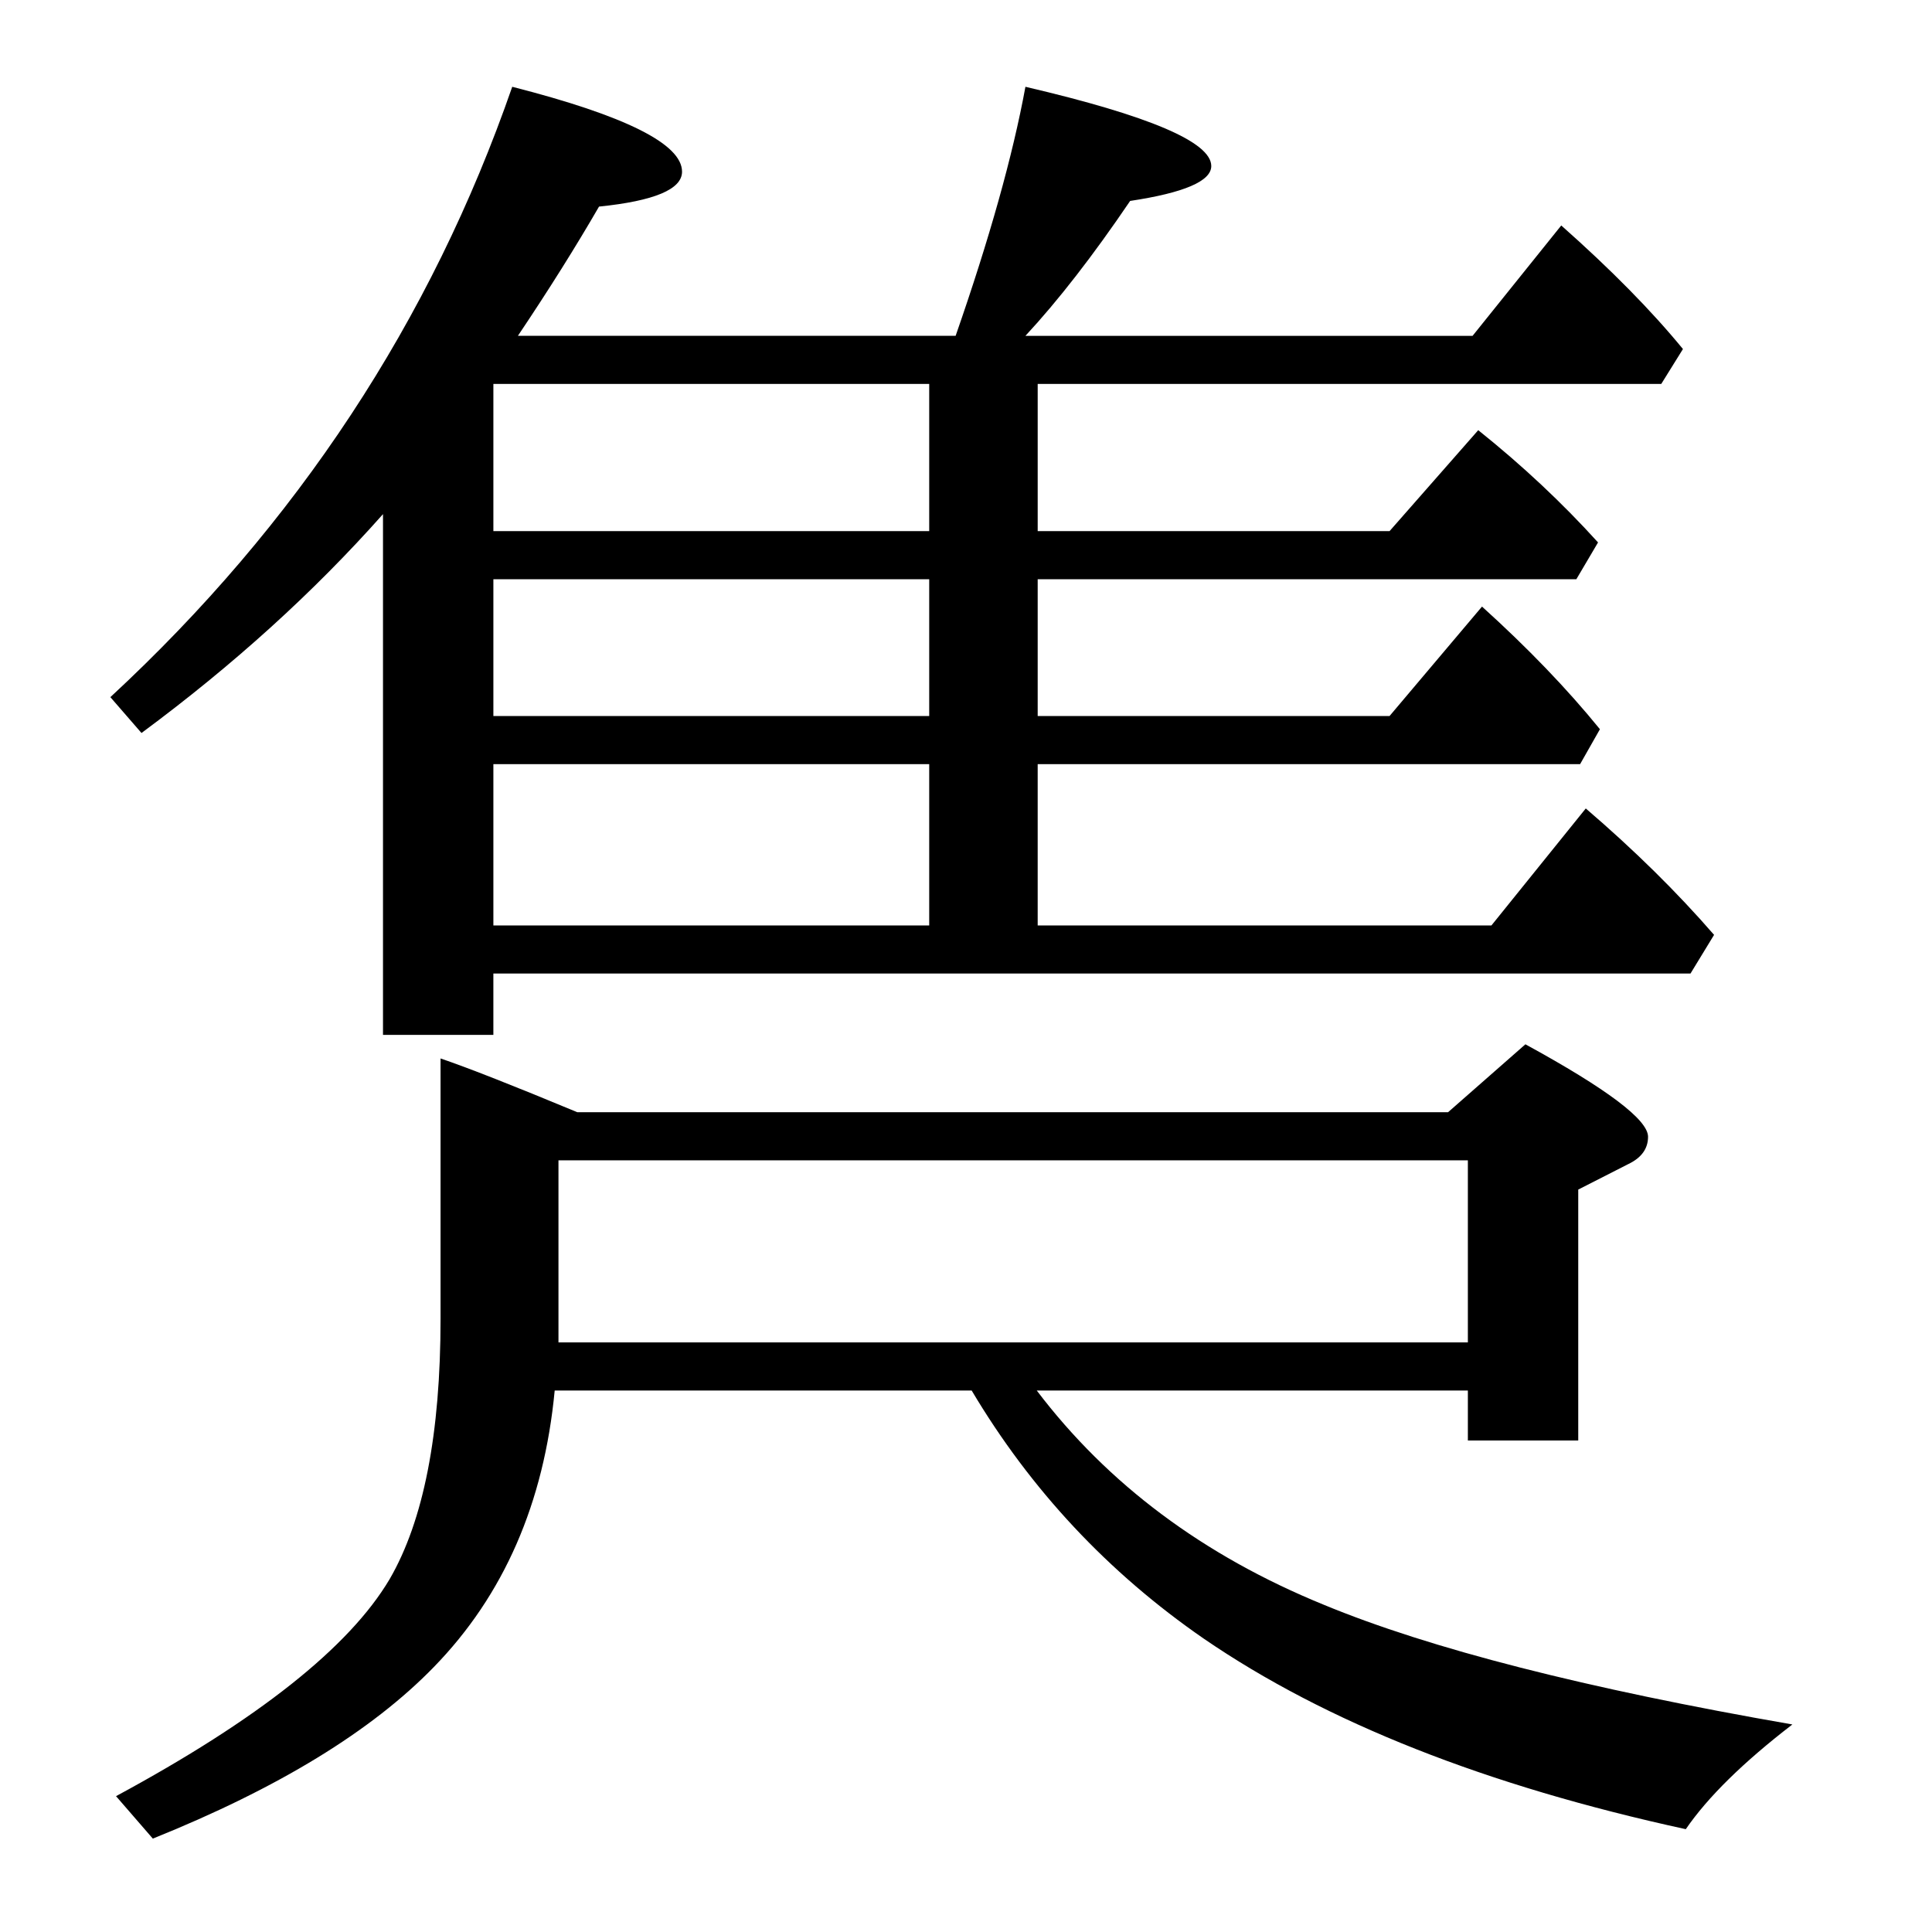 <?xml version="1.0" standalone="no"?>
<!DOCTYPE svg PUBLIC "-//W3C//DTD SVG 1.1//EN" "http://www.w3.org/Graphics/SVG/1.1/DTD/svg11.dtd" >
<svg xmlns="http://www.w3.org/2000/svg" xmlns:xlink="http://www.w3.org/1999/xlink" version="1.1" viewBox="0 -246 2048 2048">
  <g transform="matrix(1 0 0 -1 0 1802)">
   <path fill="currentColor"
d="M1556 574h-457q113 -149 304 -227q169 -70 497 -127q-78 -60 -113 -111q-317 69 -511 202q-152 105 -246 263h-442q-17 -179 -128 -293q-99 -102 -298 -182l-39 45q226 122 290 230q54 93 54 276v276q44 -15 145 -57h923l82 72q130 -71 130 -98q0 -19 -21 -29l-53 -27
v-266h-117v53zM1556 625v193h-964v-193h964zM1013 1692q54 155 74 264q197 -46 197 -84q0 -24 -86 -37q-59 -87 -111 -143h474l94 117q79 -70 129 -131l-23 -37h-661v-156h373l94 107q70 -56 127 -119l-23 -39h-571v-145h373l98 116q73 -66 125 -130l-21 -37h-575v-171h481
l100 124q77 -66 136 -134l-25 -41h-1269v-65h-117v552q-110 -124 -256 -232l-33 38q297 275 426 647q180 -46 180 -90q0 -28 -88 -37q-37 -64 -86 -137h464zM523 1641v-156h462v156h-462zM523 1434v-145h462v145h-462zM523 1238v-171h462v171h-462z" />
  </g>

</svg>
